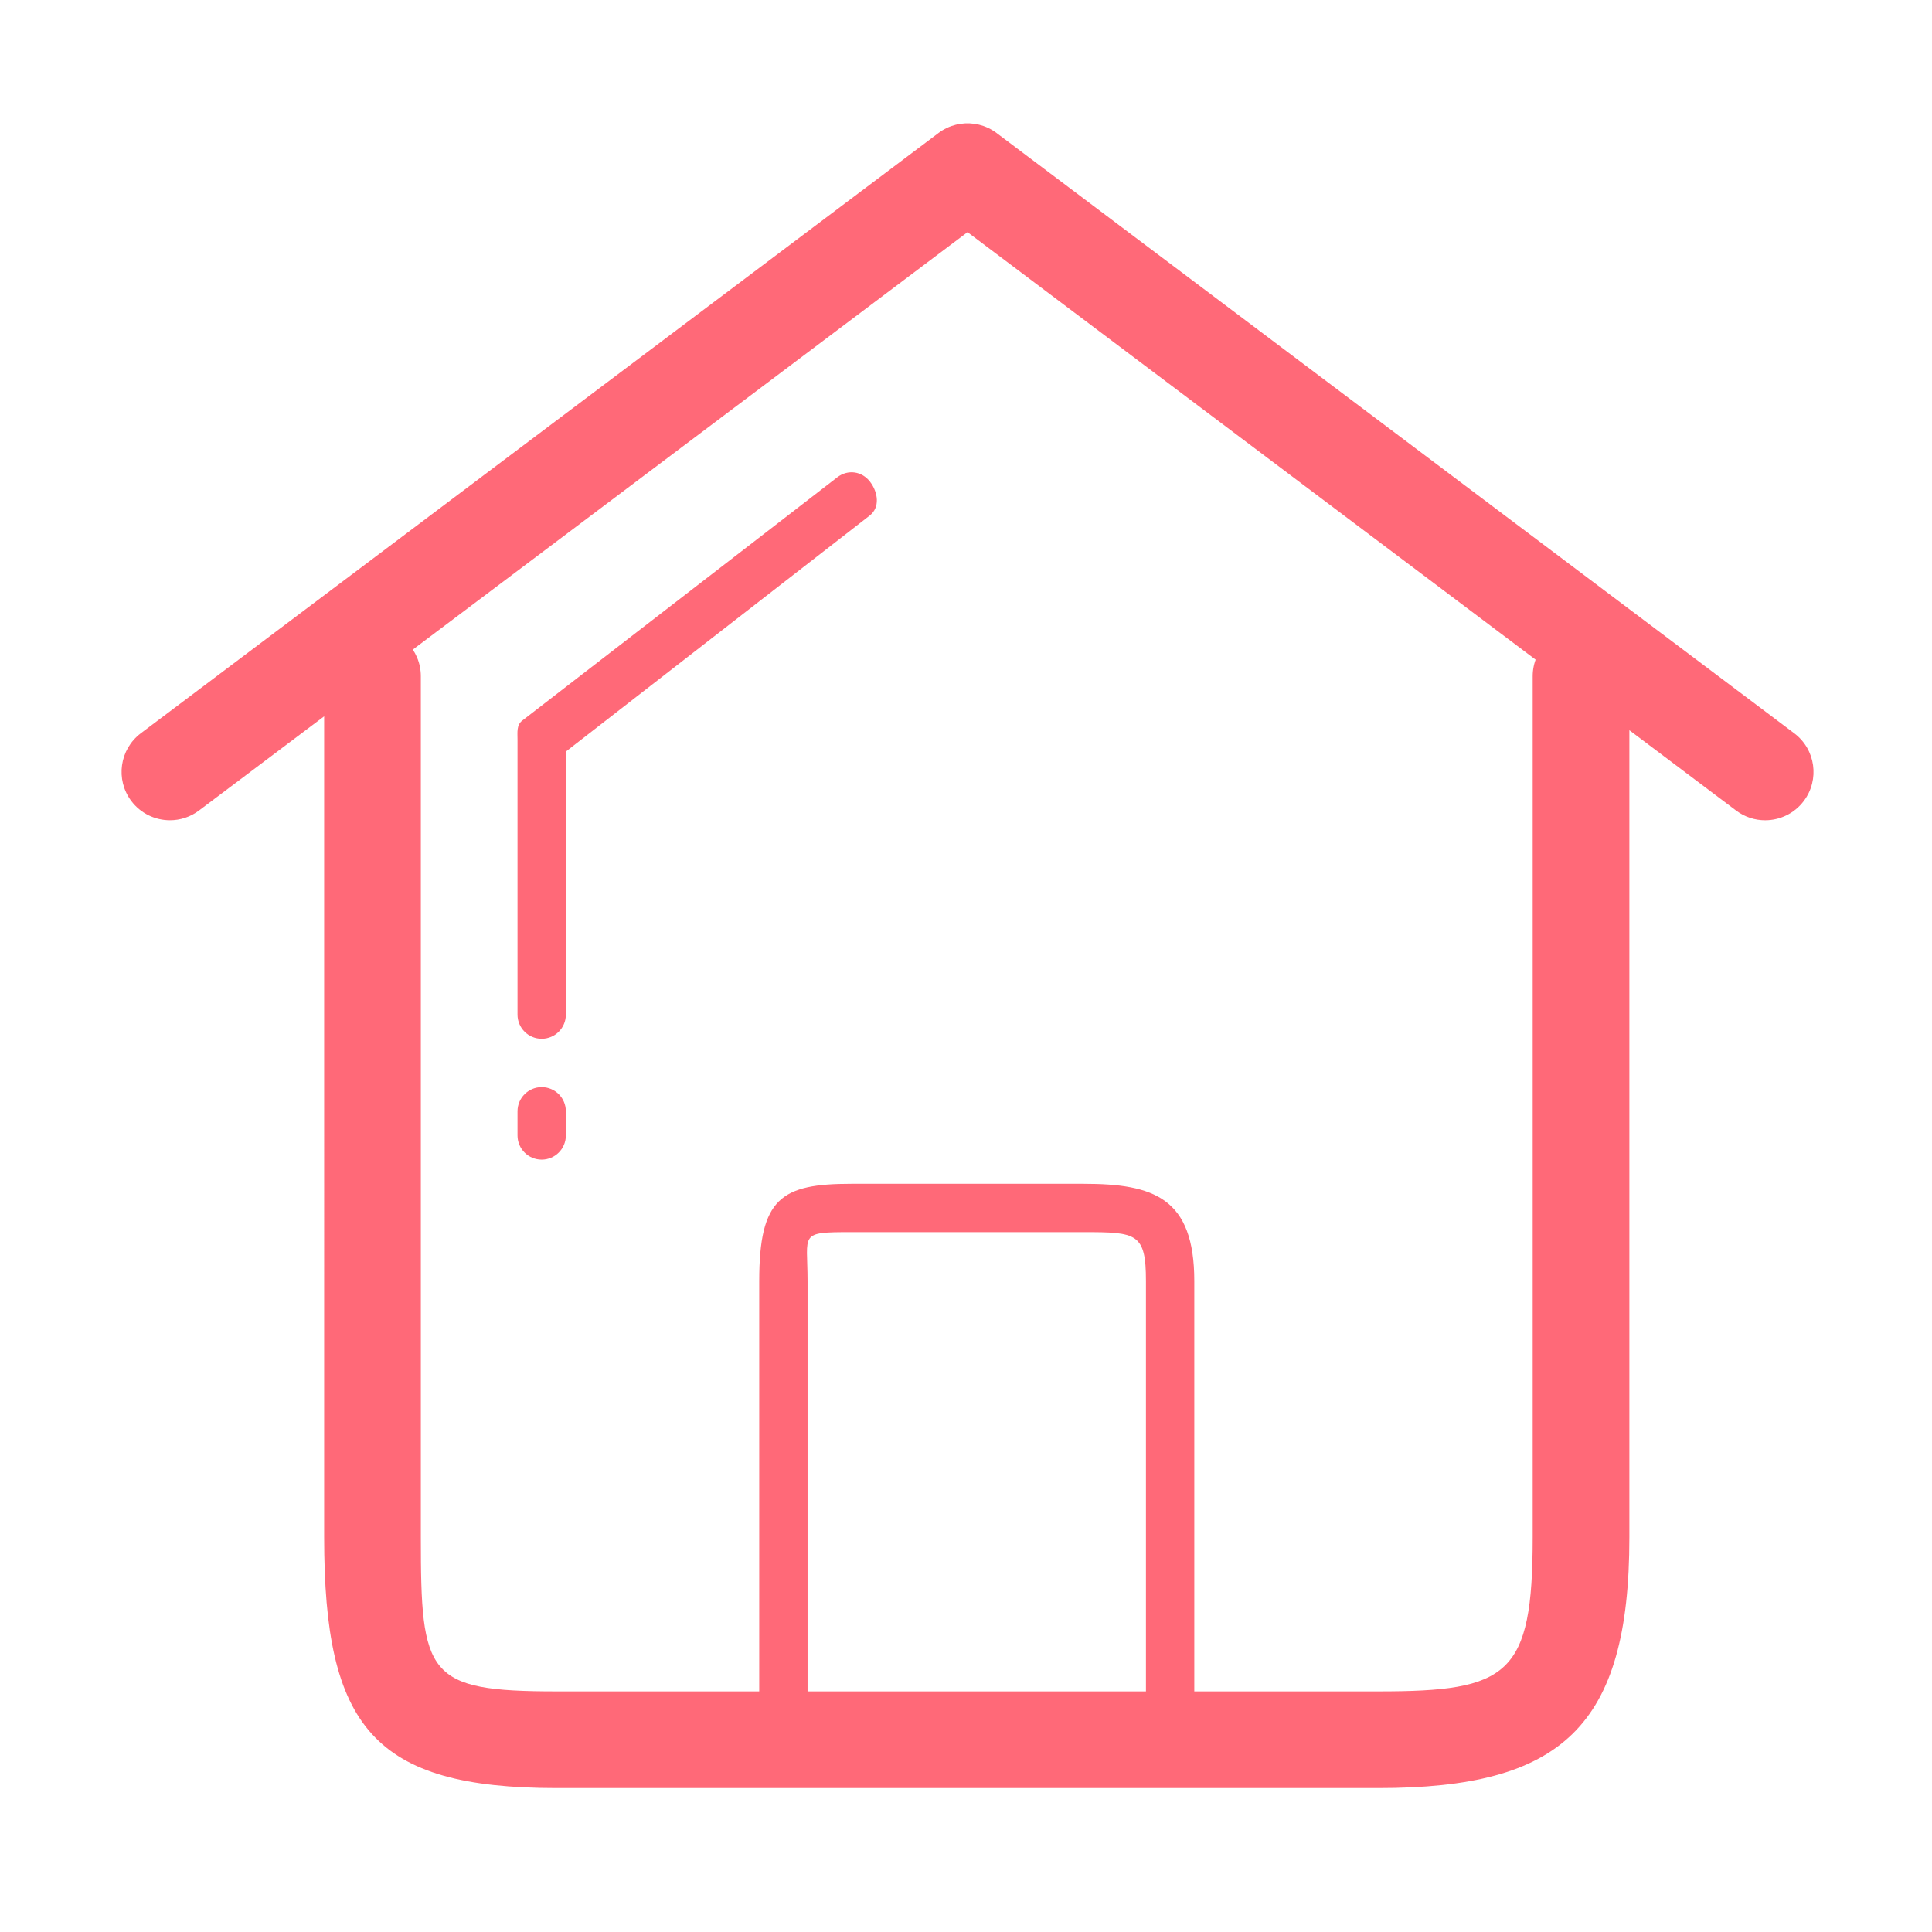 <?xml version="1.0" standalone="no"?><!DOCTYPE svg PUBLIC "-//W3C//DTD SVG 1.1//EN" "http://www.w3.org/Graphics/SVG/1.1/DTD/svg11.dtd"><svg class="icon" width="200px" height="200.00px" viewBox="0 0 1024 1024" version="1.1" xmlns="http://www.w3.org/2000/svg"><path fill="#FF6978" d="M730.609 947.719 295.036 947.719c-96.984 0-123.231-32.304-123.231-132.914L171.805 358.407c0-14.15 11.472-25.623 25.622-25.623 14.149 0 25.623 11.472 25.623 25.623l0 456.398c0 73.263 3.015 81.671 71.988 81.671l435.573 0c68.96 0 81.746-8.409 81.746-81.671L812.356 358.407c0-14.15 11.471-25.623 25.622-25.623 14.148 0 25.622 11.472 25.622 25.623l0 456.398C863.598 915.415 827.592 947.719 730.609 947.719zM620.191 934.907c-7.081 0-12.813-5.742-12.813-12.812L607.378 679.002c0-25.456-4.88-25.943-33.065-25.943l-122.981 0c-28.186 0-23.307 0.487-23.307 25.943l0 243.095c0 7.069-5.742 12.812-12.811 12.812-7.08 0-12.812-5.742-12.812-12.812L402.402 679.002c0-44.121 11.723-51.565 48.929-51.565l122.981 0c37.207 0 58.689 7.444 58.689 51.565l0 243.095C633 929.165 627.258 934.907 620.191 934.907zM90.072 434.74c-7.768 0-15.45-3.521-20.492-10.215-8.507-11.31-6.229-27.373 5.067-35.881L497.409 70.504c11.31-8.502 27.373-6.243 35.88 5.067 8.507 11.31 6.243 27.373-5.066 35.88L105.461 429.593C100.843 433.064 95.439 434.74 90.072 434.74zM935.56 434.747c-5.367 0-10.772-1.676-15.388-5.148L497.409 111.457c-11.297-8.507-13.574-24.572-5.066-35.881 8.52-11.31 24.583-13.556 35.88-5.067l422.764 318.142c11.31 8.506 13.574 24.571 5.065 35.88C951.022 431.225 943.341 434.747 935.56 434.747zM287.103 550.571c-7.08 0-12.812-5.737-12.812-12.812L274.292 392.036c0-3.985-0.587-7.744 2.578-10.165l166.924-128.911c5.617-4.304 13.055-3.246 17.346 2.371 4.304 5.617 5.386 13.655-0.232 17.959L299.915 398.354 299.915 537.761C299.915 544.835 294.172 550.571 287.103 550.571zM287.103 614.626c-7.08 0-12.812-5.737-12.812-12.81l0-12.813c0-7.075 5.731-12.812 12.812-12.812 7.069 0 12.812 5.736 12.812 12.812l0 12.813C299.915 608.89 294.172 614.626 287.103 614.626z" /></svg>